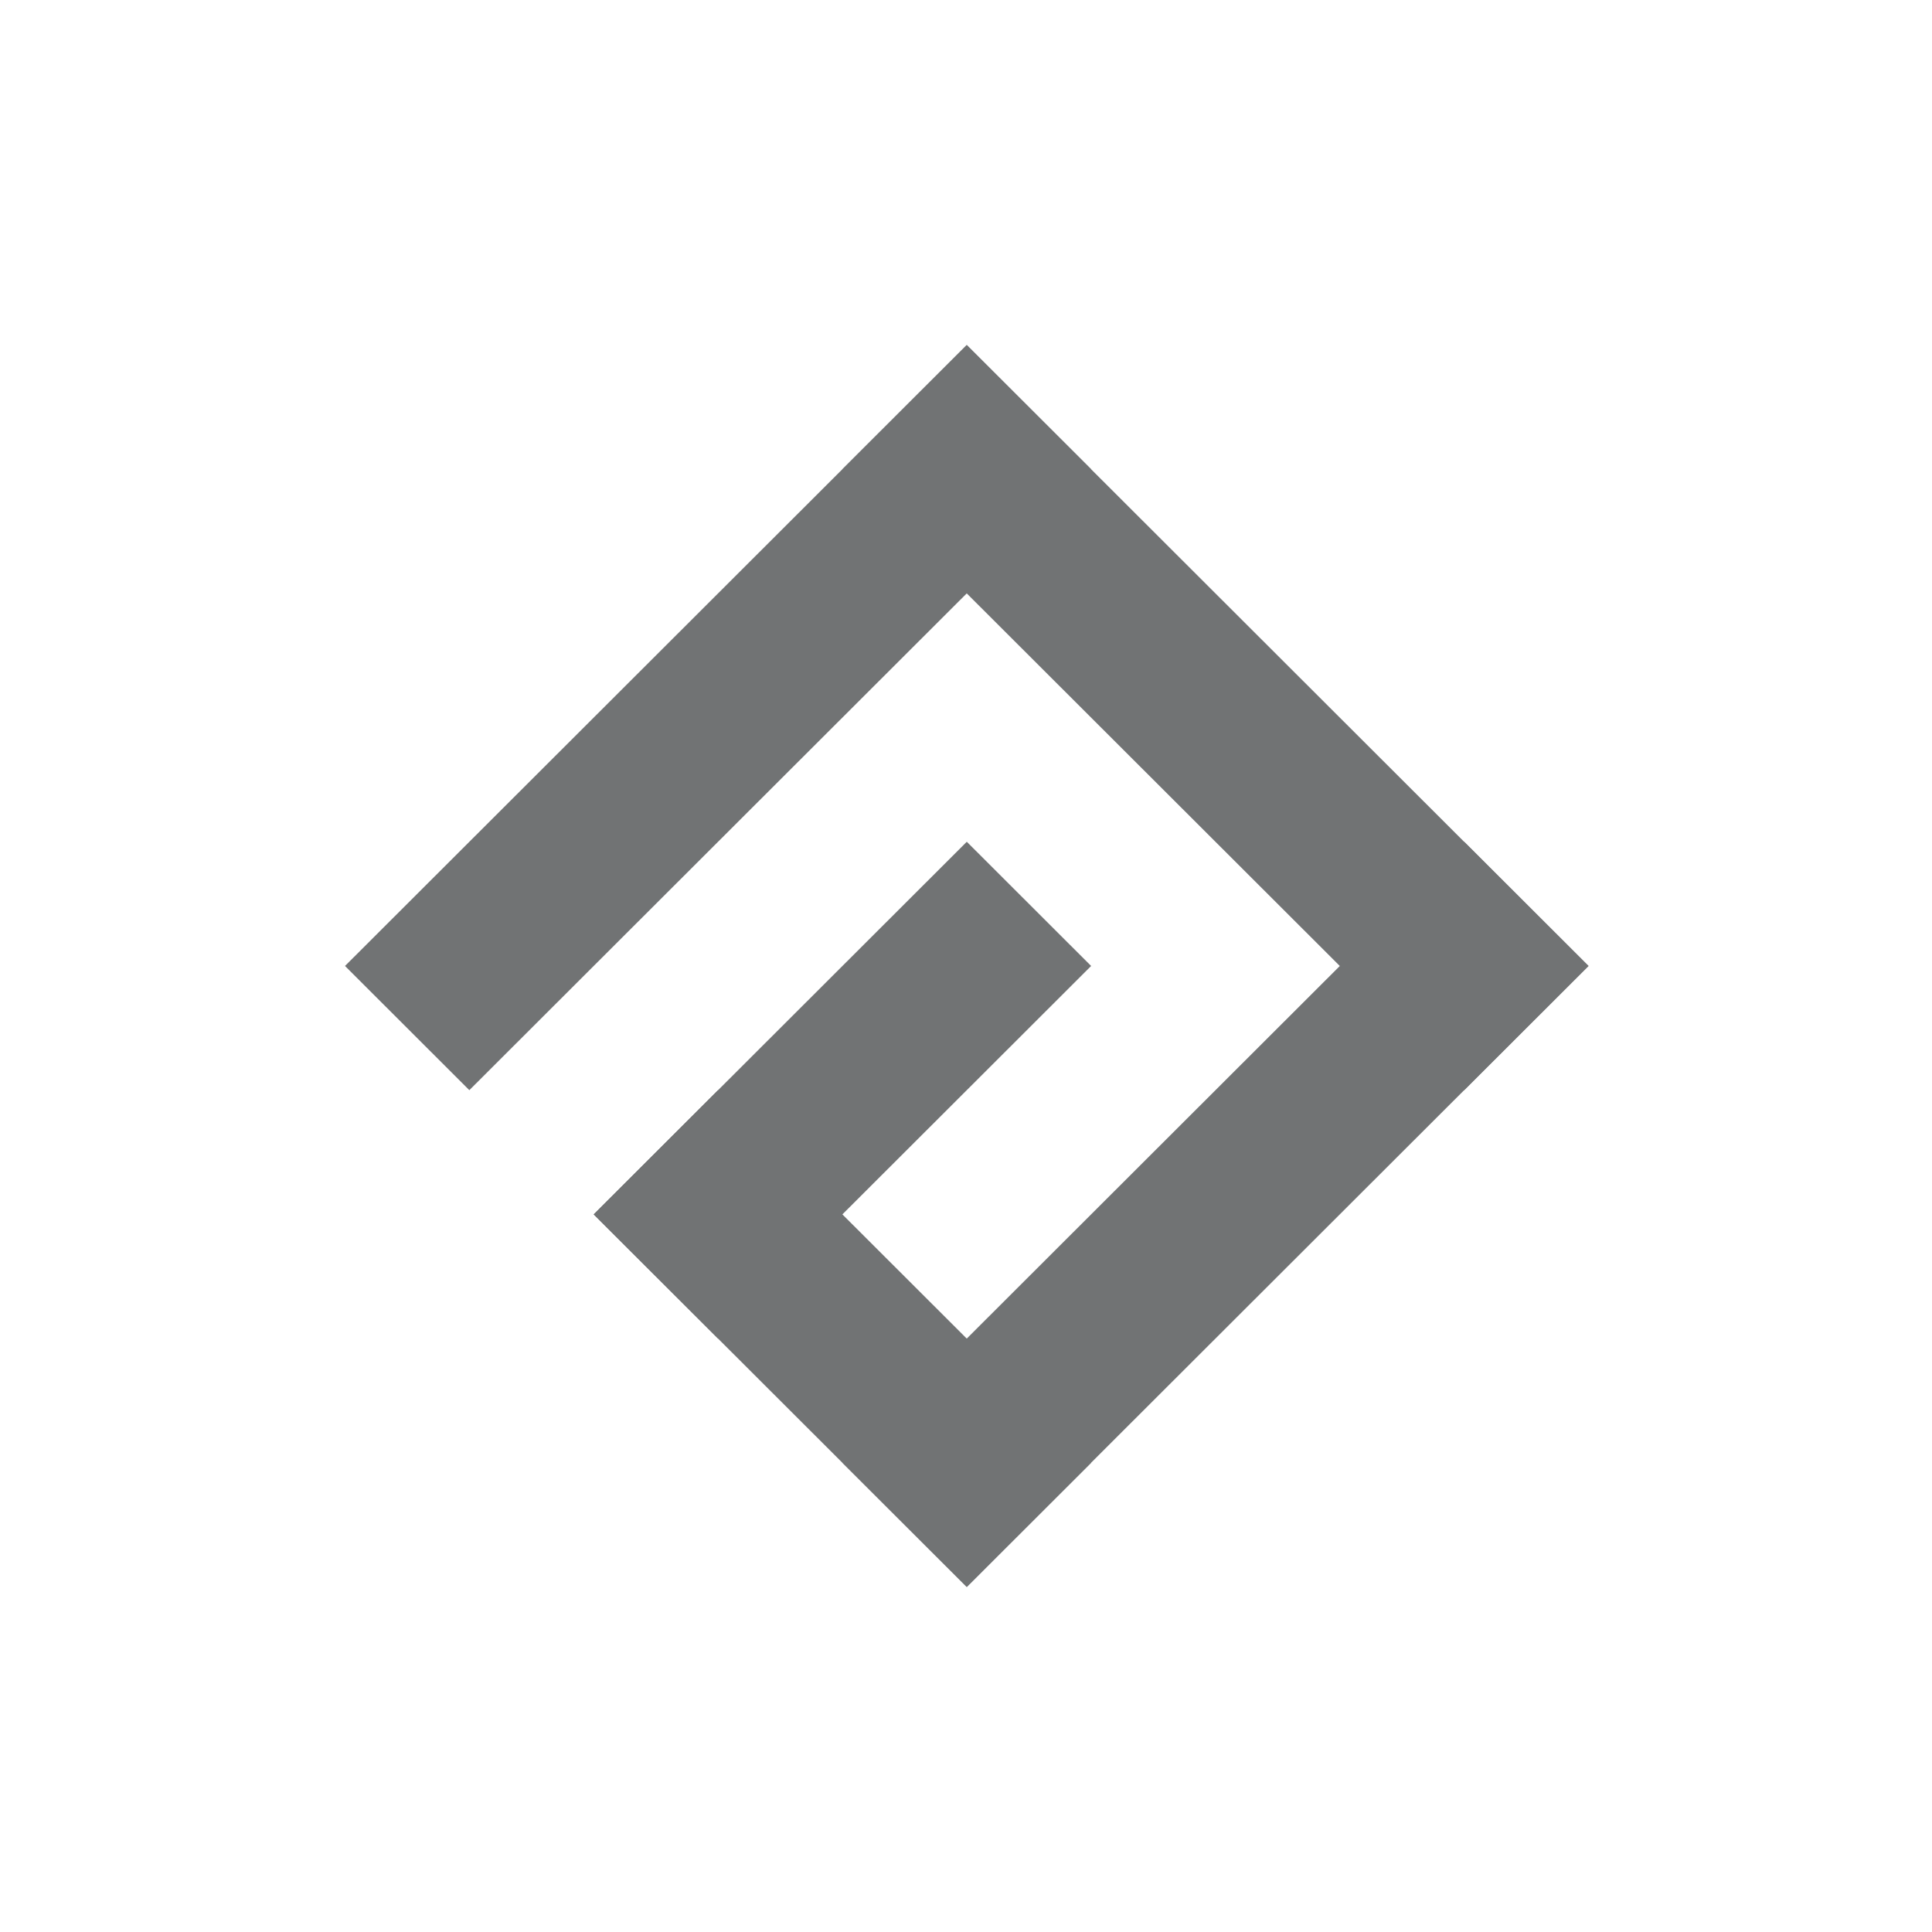 <svg width="56" height="56" viewBox="0 0 56 56" fill="none" xmlns="http://www.w3.org/2000/svg">
<path d="M31.626 13.6L28.022 10L10 27.999L13.604 31.599L31.626 13.6Z" fill="#717374"/>
<path d="M46.044 28L28.022 10.001L24.418 13.601L42.44 31.6L46.044 28Z" fill="#717374"/>
<path d="M31.627 42.4L20.813 31.6L17.209 35.2L28.023 46L31.627 42.4Z" fill="#717374"/>
<path d="M31.627 27.999L28.023 24.399L17.209 35.199L20.813 38.799L31.627 27.999Z" fill="#717374"/>
<path d="M46.044 27.999L42.44 24.399L24.418 42.399L28.022 45.998L46.044 27.999Z" fill="#717374"/>
</svg>
